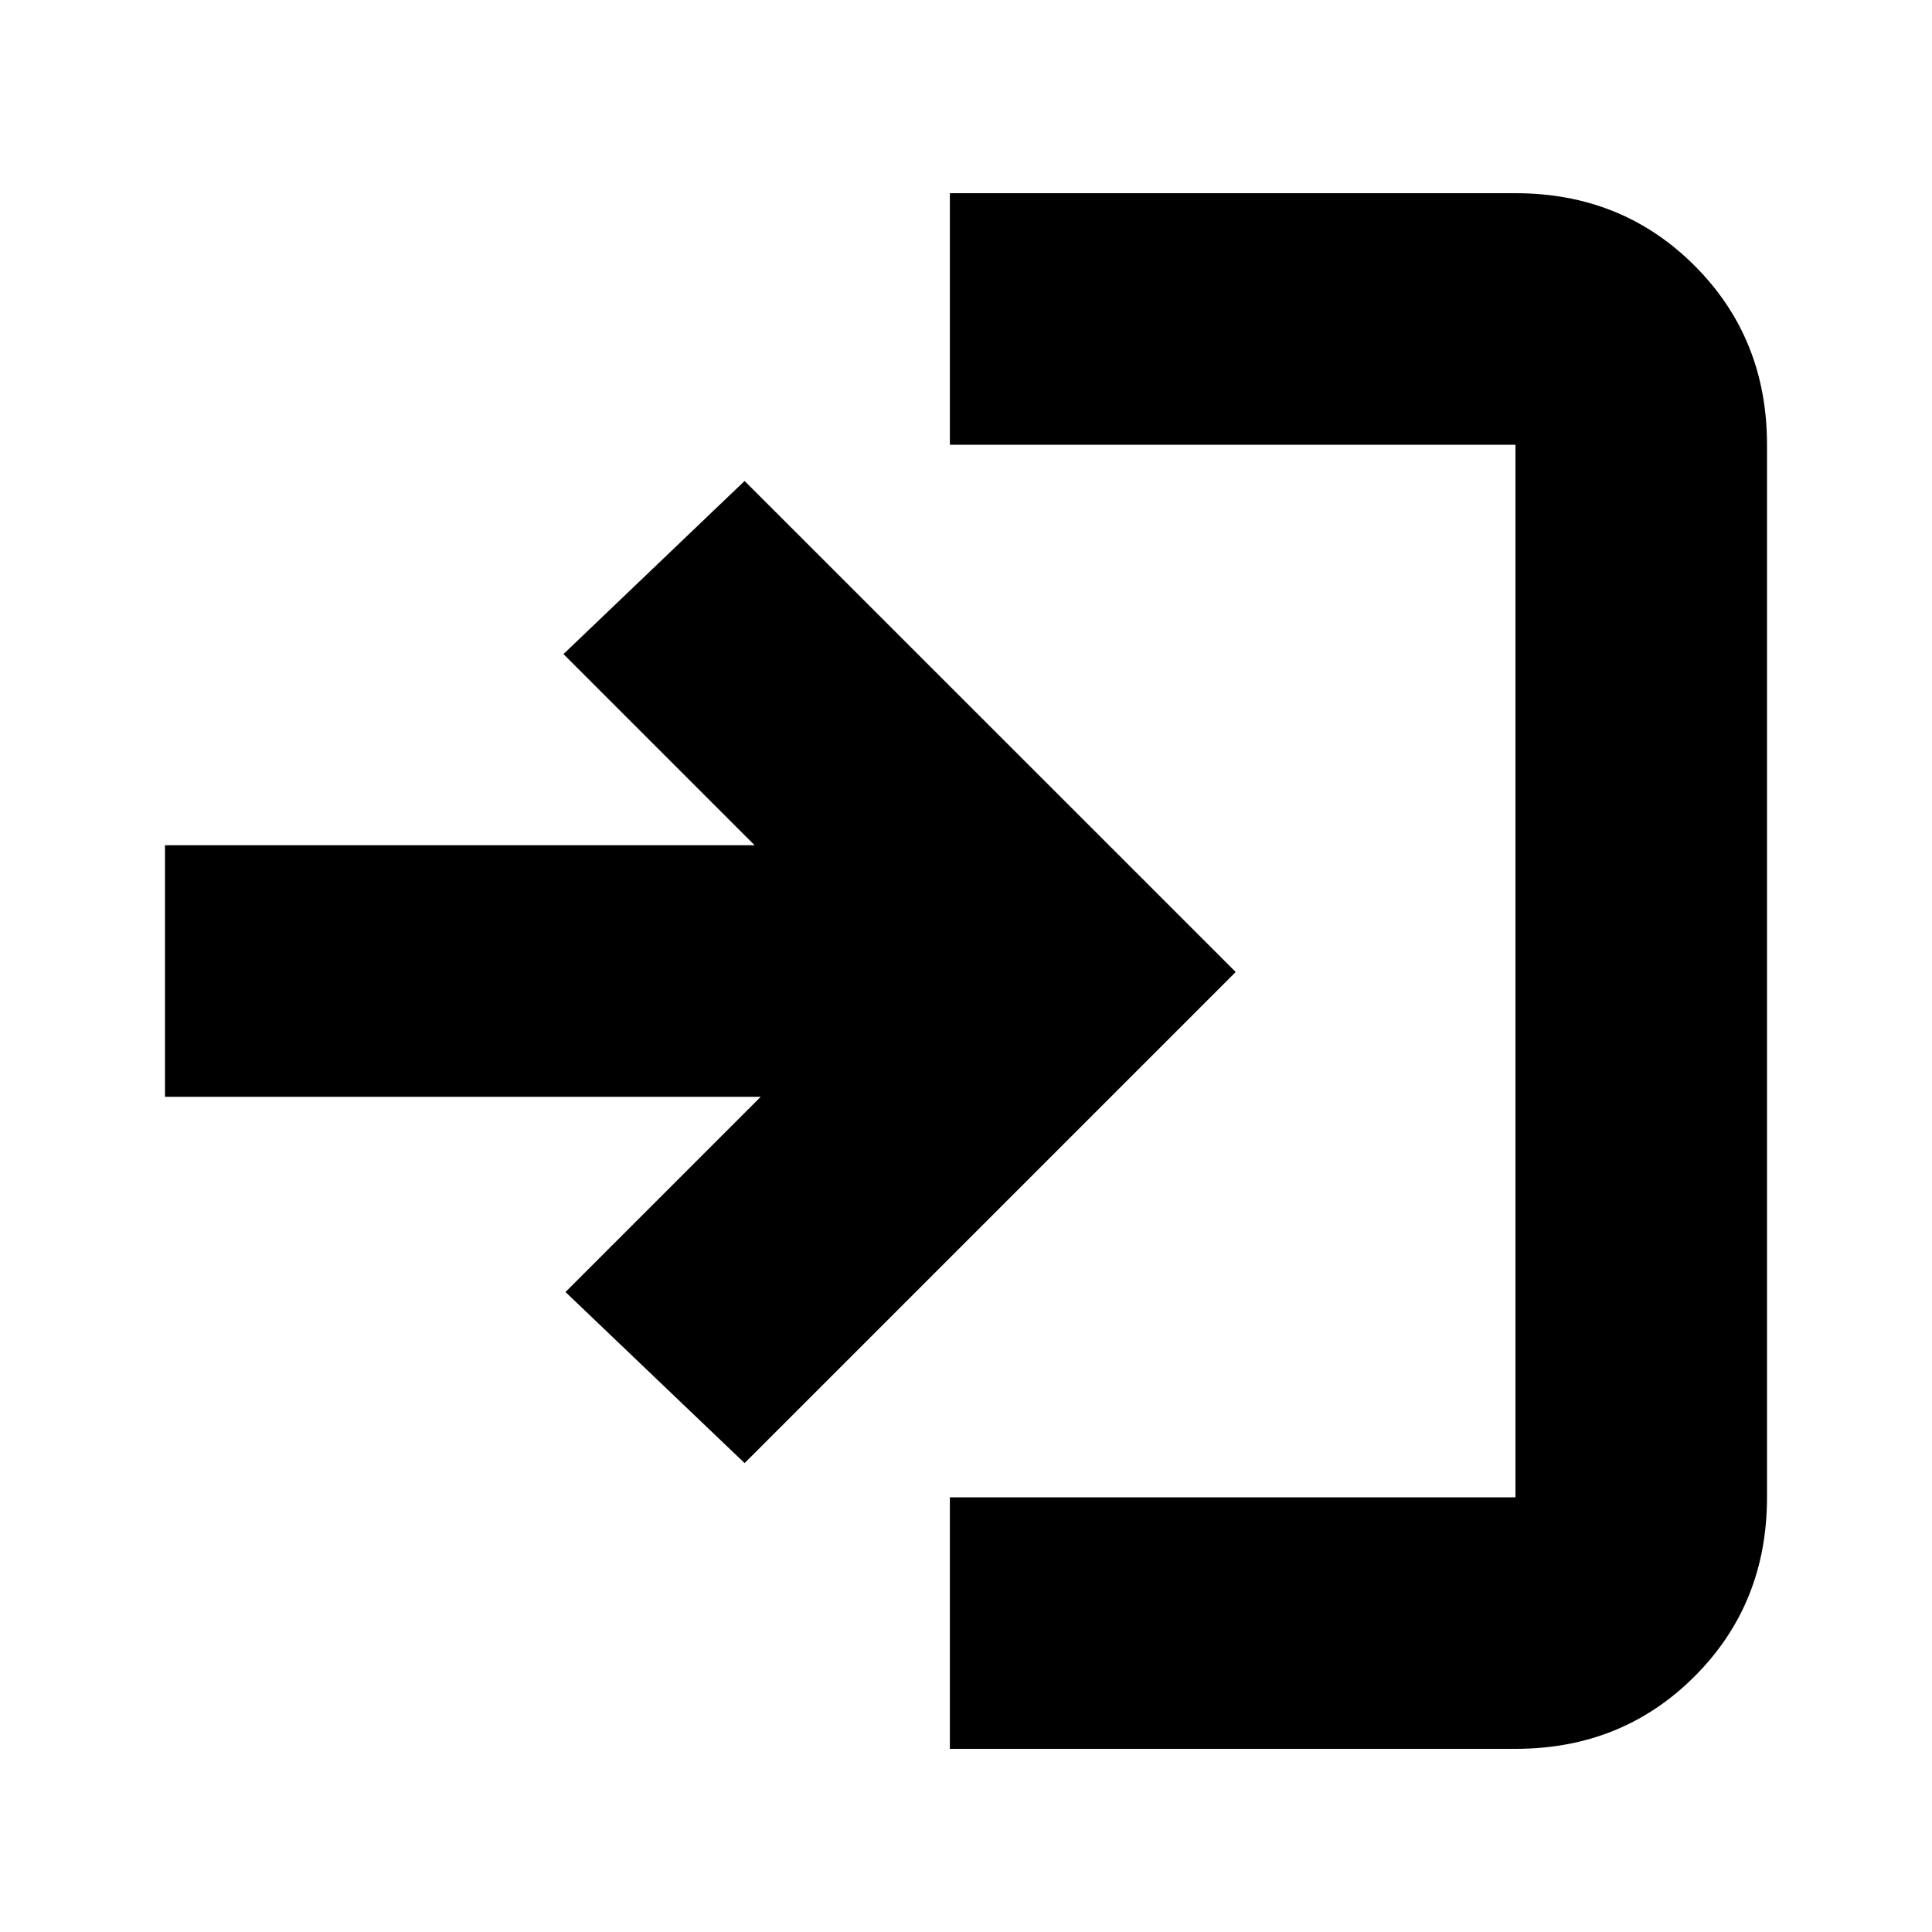 <svg xmlns="http://www.w3.org/2000/svg" height="20" width="20"><path d="M7.708 15.146 5.854 13.375 7.875 11.354H1.708V8.75H7.812L5.833 6.771L7.708 4.979L12.792 10.062ZM9.833 18.104V15.5H15.688Q15.688 15.5 15.688 15.5Q15.688 15.5 15.688 15.5V4.604Q15.688 4.604 15.688 4.604Q15.688 4.604 15.688 4.604H9.833V2H15.688Q16.792 2 17.542 2.75Q18.292 3.5 18.292 4.604V15.5Q18.292 16.604 17.542 17.354Q16.792 18.104 15.688 18.104Z"/></svg>
